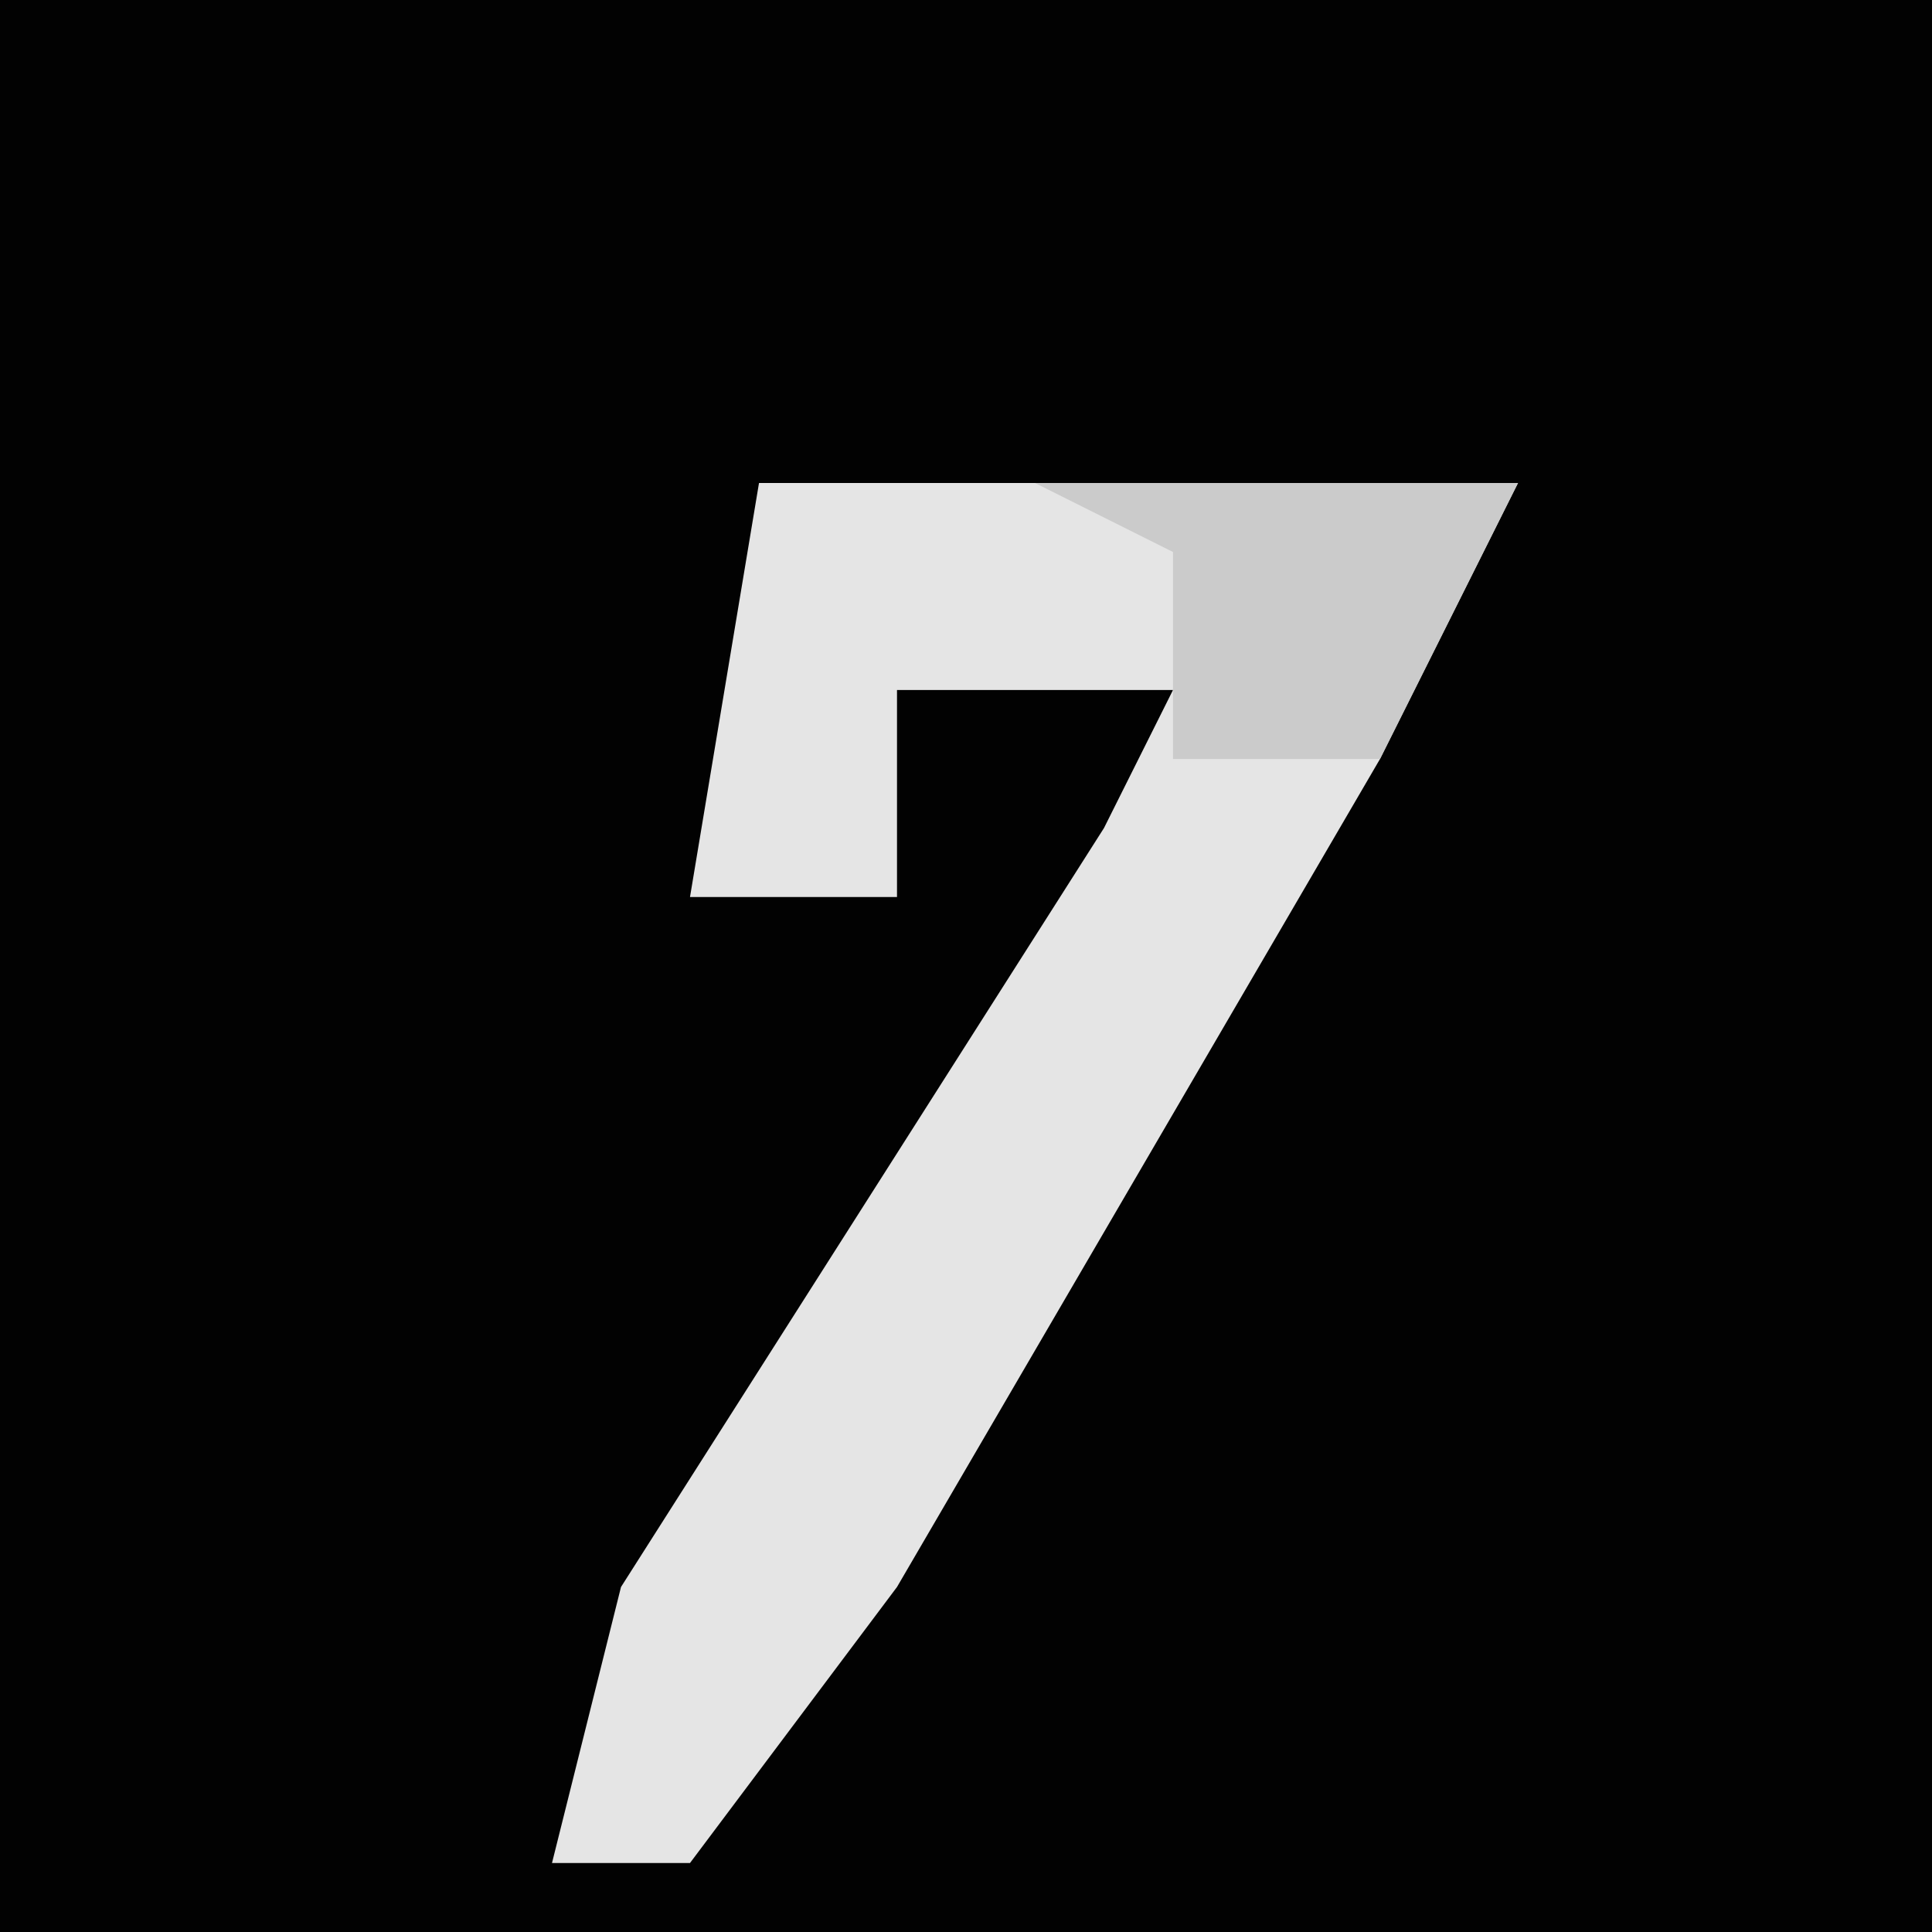 <?xml version="1.0" encoding="UTF-8"?>
<svg version="1.1" xmlns="http://www.w3.org/2000/svg" width="28" height="28">
<path d="M0,0 L28,0 L28,28 L0,28 Z " fill="#020202" transform="translate(0,0)"/>
<path d="M0,0 L11,0 L9,4 L2,16 L-1,20 L-3,20 L-2,16 L5,5 L6,3 L2,3 L2,6 L-1,6 Z " fill="#E5E5E5" transform="translate(11,7)"/>
<path d="M0,0 L7,0 L5,4 L2,4 L2,1 Z " fill="#CBCBCB" transform="translate(15,7)"/>
</svg>
